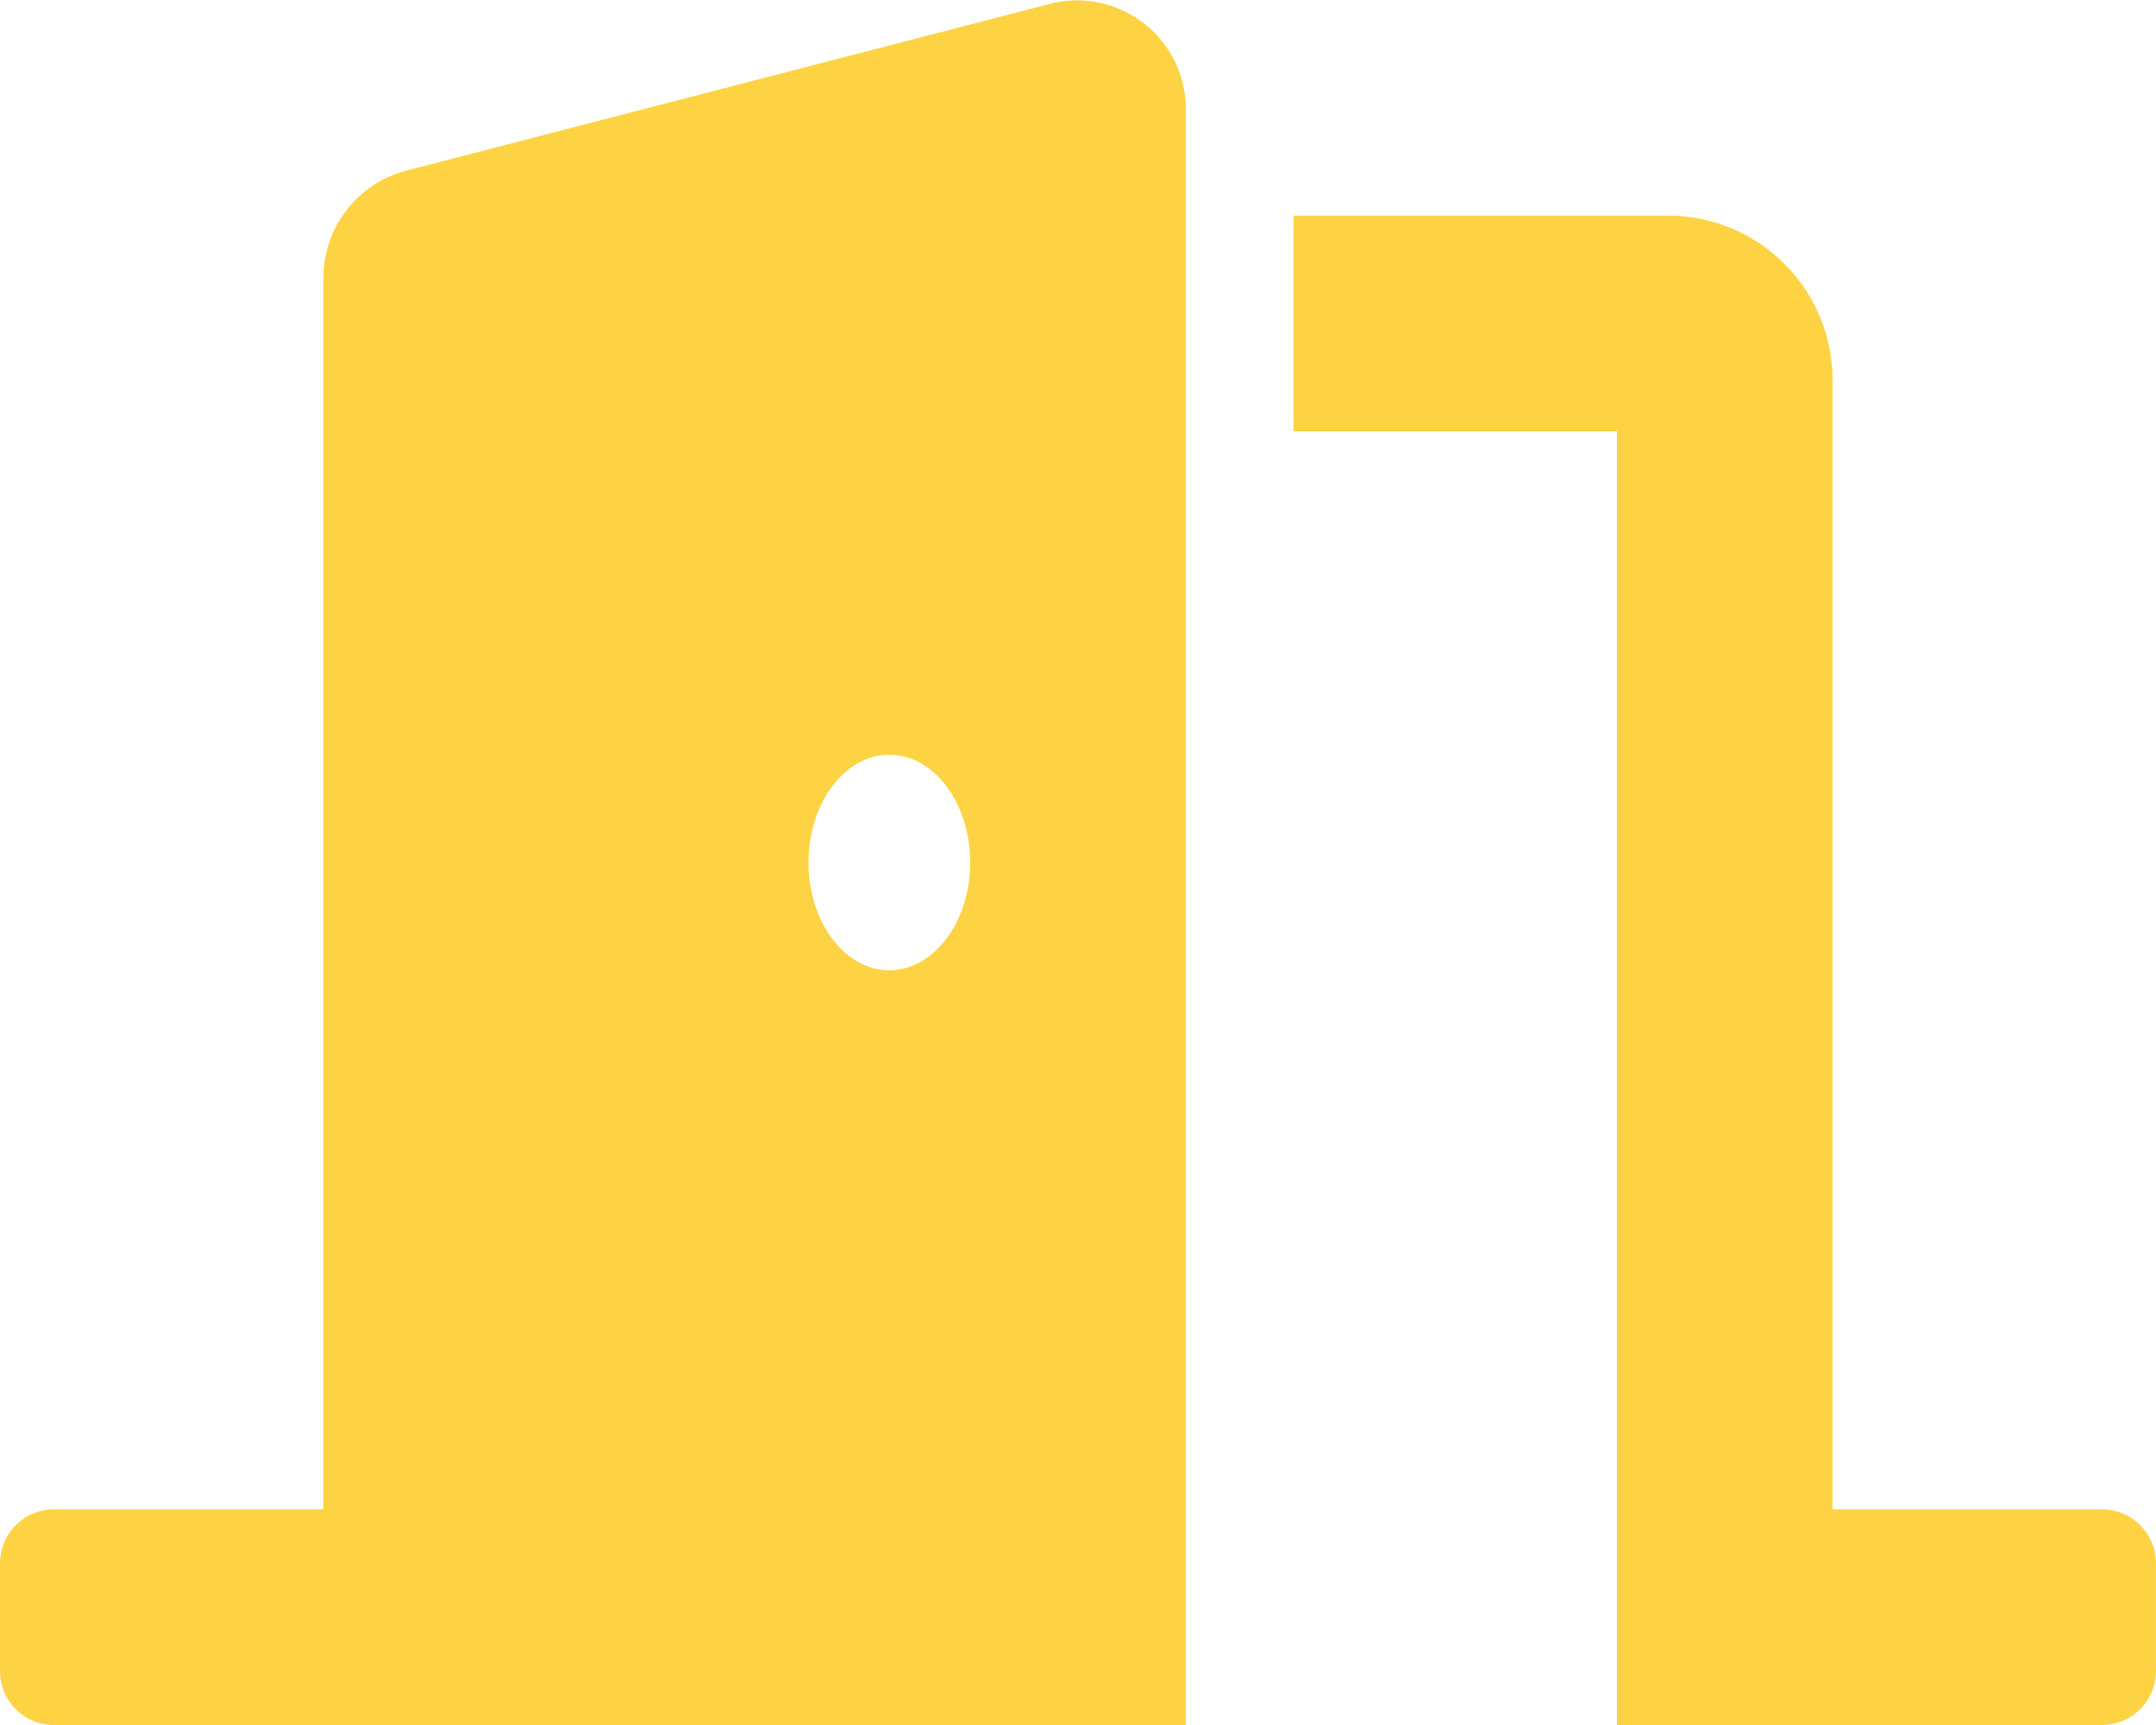 <svg xmlns="http://www.w3.org/2000/svg" width="36.25" height="29" viewBox="0 0 36.25 29">
  <defs>
    <style>
      .cls-1 {
        fill: #fdd343;
      }
    </style>
  </defs>
  <path id="Icon_awesome-door-open" data-name="Icon awesome-door-open" class="cls-1" d="M35.343,25.375H30.812V6.426a2.764,2.764,0,0,0-2.719-2.8H21.75V7.25h5.437V29h8.156a.906.906,0,0,0,.906-.906V26.281A.906.906,0,0,0,35.343,25.375ZM17.685.057,6.81,2.874A1.867,1.867,0,0,0,5.437,4.7V25.375H.906A.906.906,0,0,0,0,26.281v1.812A.906.906,0,0,0,.906,29H19.937V1.879A1.828,1.828,0,0,0,17.685.057ZM14.953,16.312c-.75,0-1.359-.812-1.359-1.812s.609-1.812,1.359-1.812,1.359.812,1.359,1.812S15.7,16.312,14.953,16.312Z" transform="translate(0 0)"/>
</svg>
